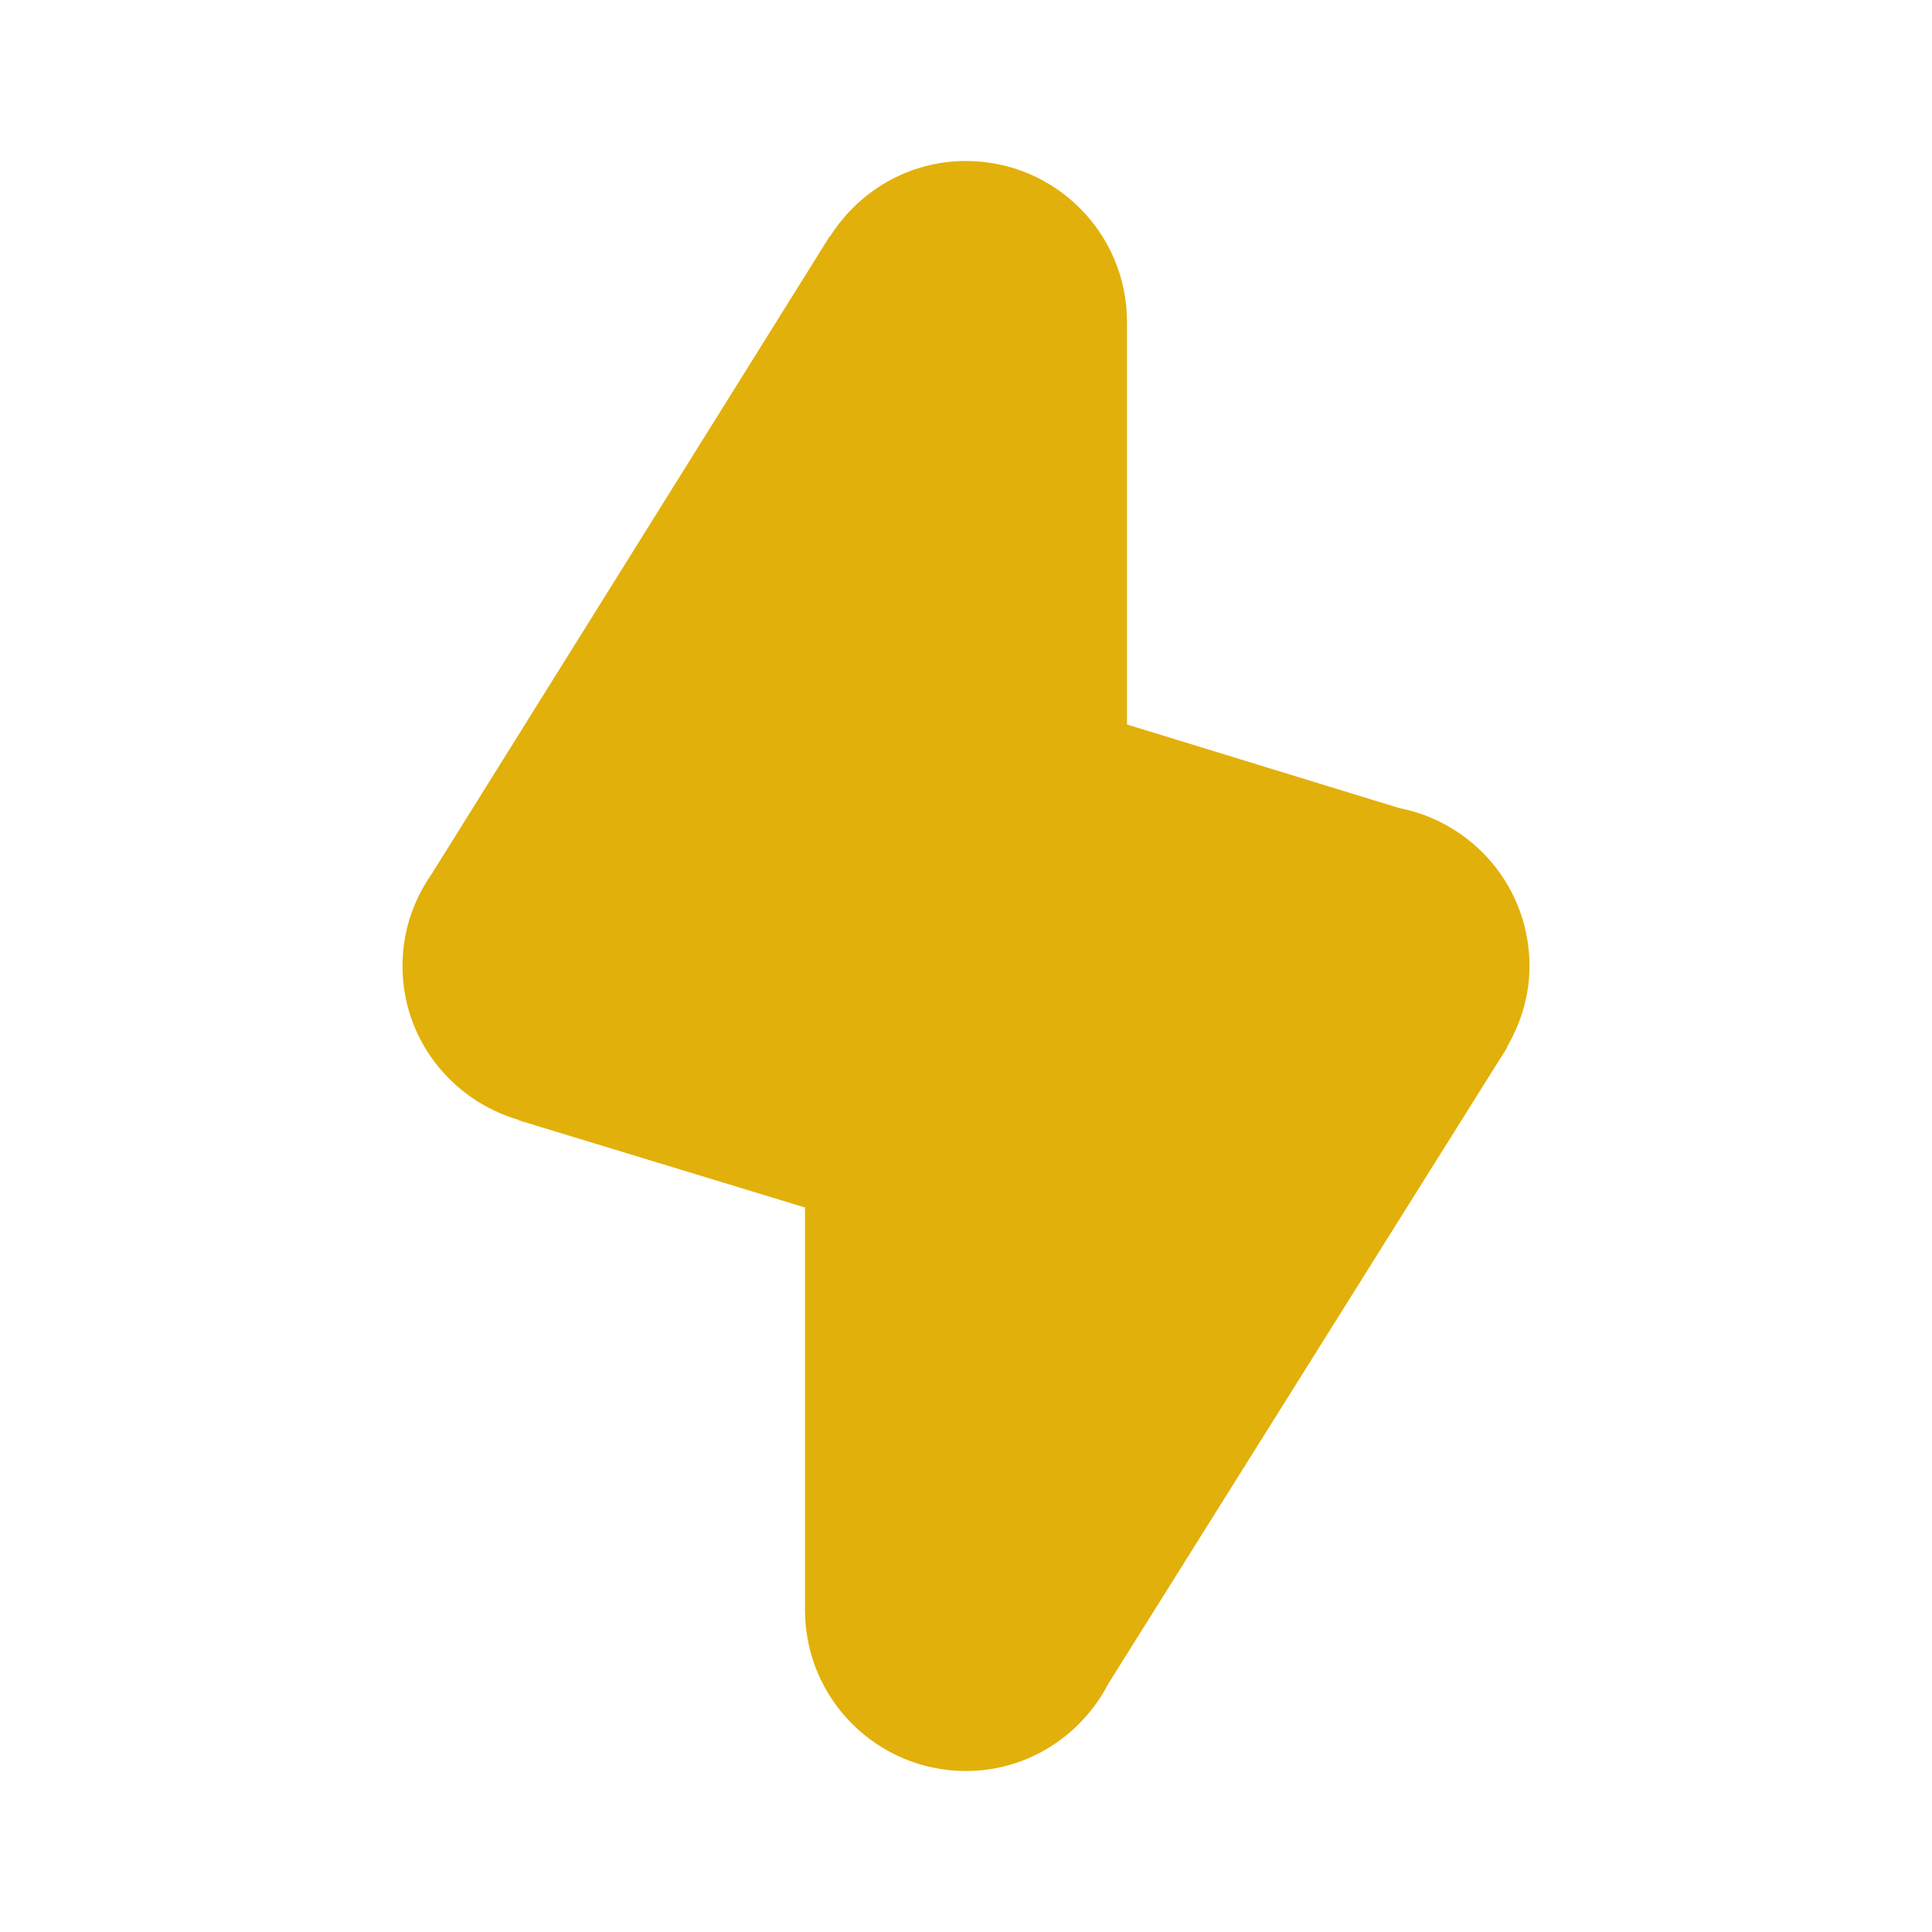 <svg width="24" height="24" viewBox="0 0 24 24" fill="none" xmlns="http://www.w3.org/2000/svg">
<path d="M18.673 13.092L18.724 13.011L18.721 13.004C18.894 12.708 19 12.368 19 12C19 11.026 18.303 10.217 17.381 10.038L14 9V4C14 2.895 13.105 2 12 2C11.288 2 10.667 2.375 10.312 2.936L10.307 2.935L5.363 10.856C5.136 11.18 5 11.573 5 12C5 12.91 5.611 13.669 6.442 13.911L6.444 13.917L10 15V20C10 21.105 10.895 22 12 22C12.773 22 13.436 21.556 13.769 20.914L18.649 13.129C18.658 13.117 18.665 13.104 18.673 13.092Z" fill="#E2B00A"/>
</svg>
